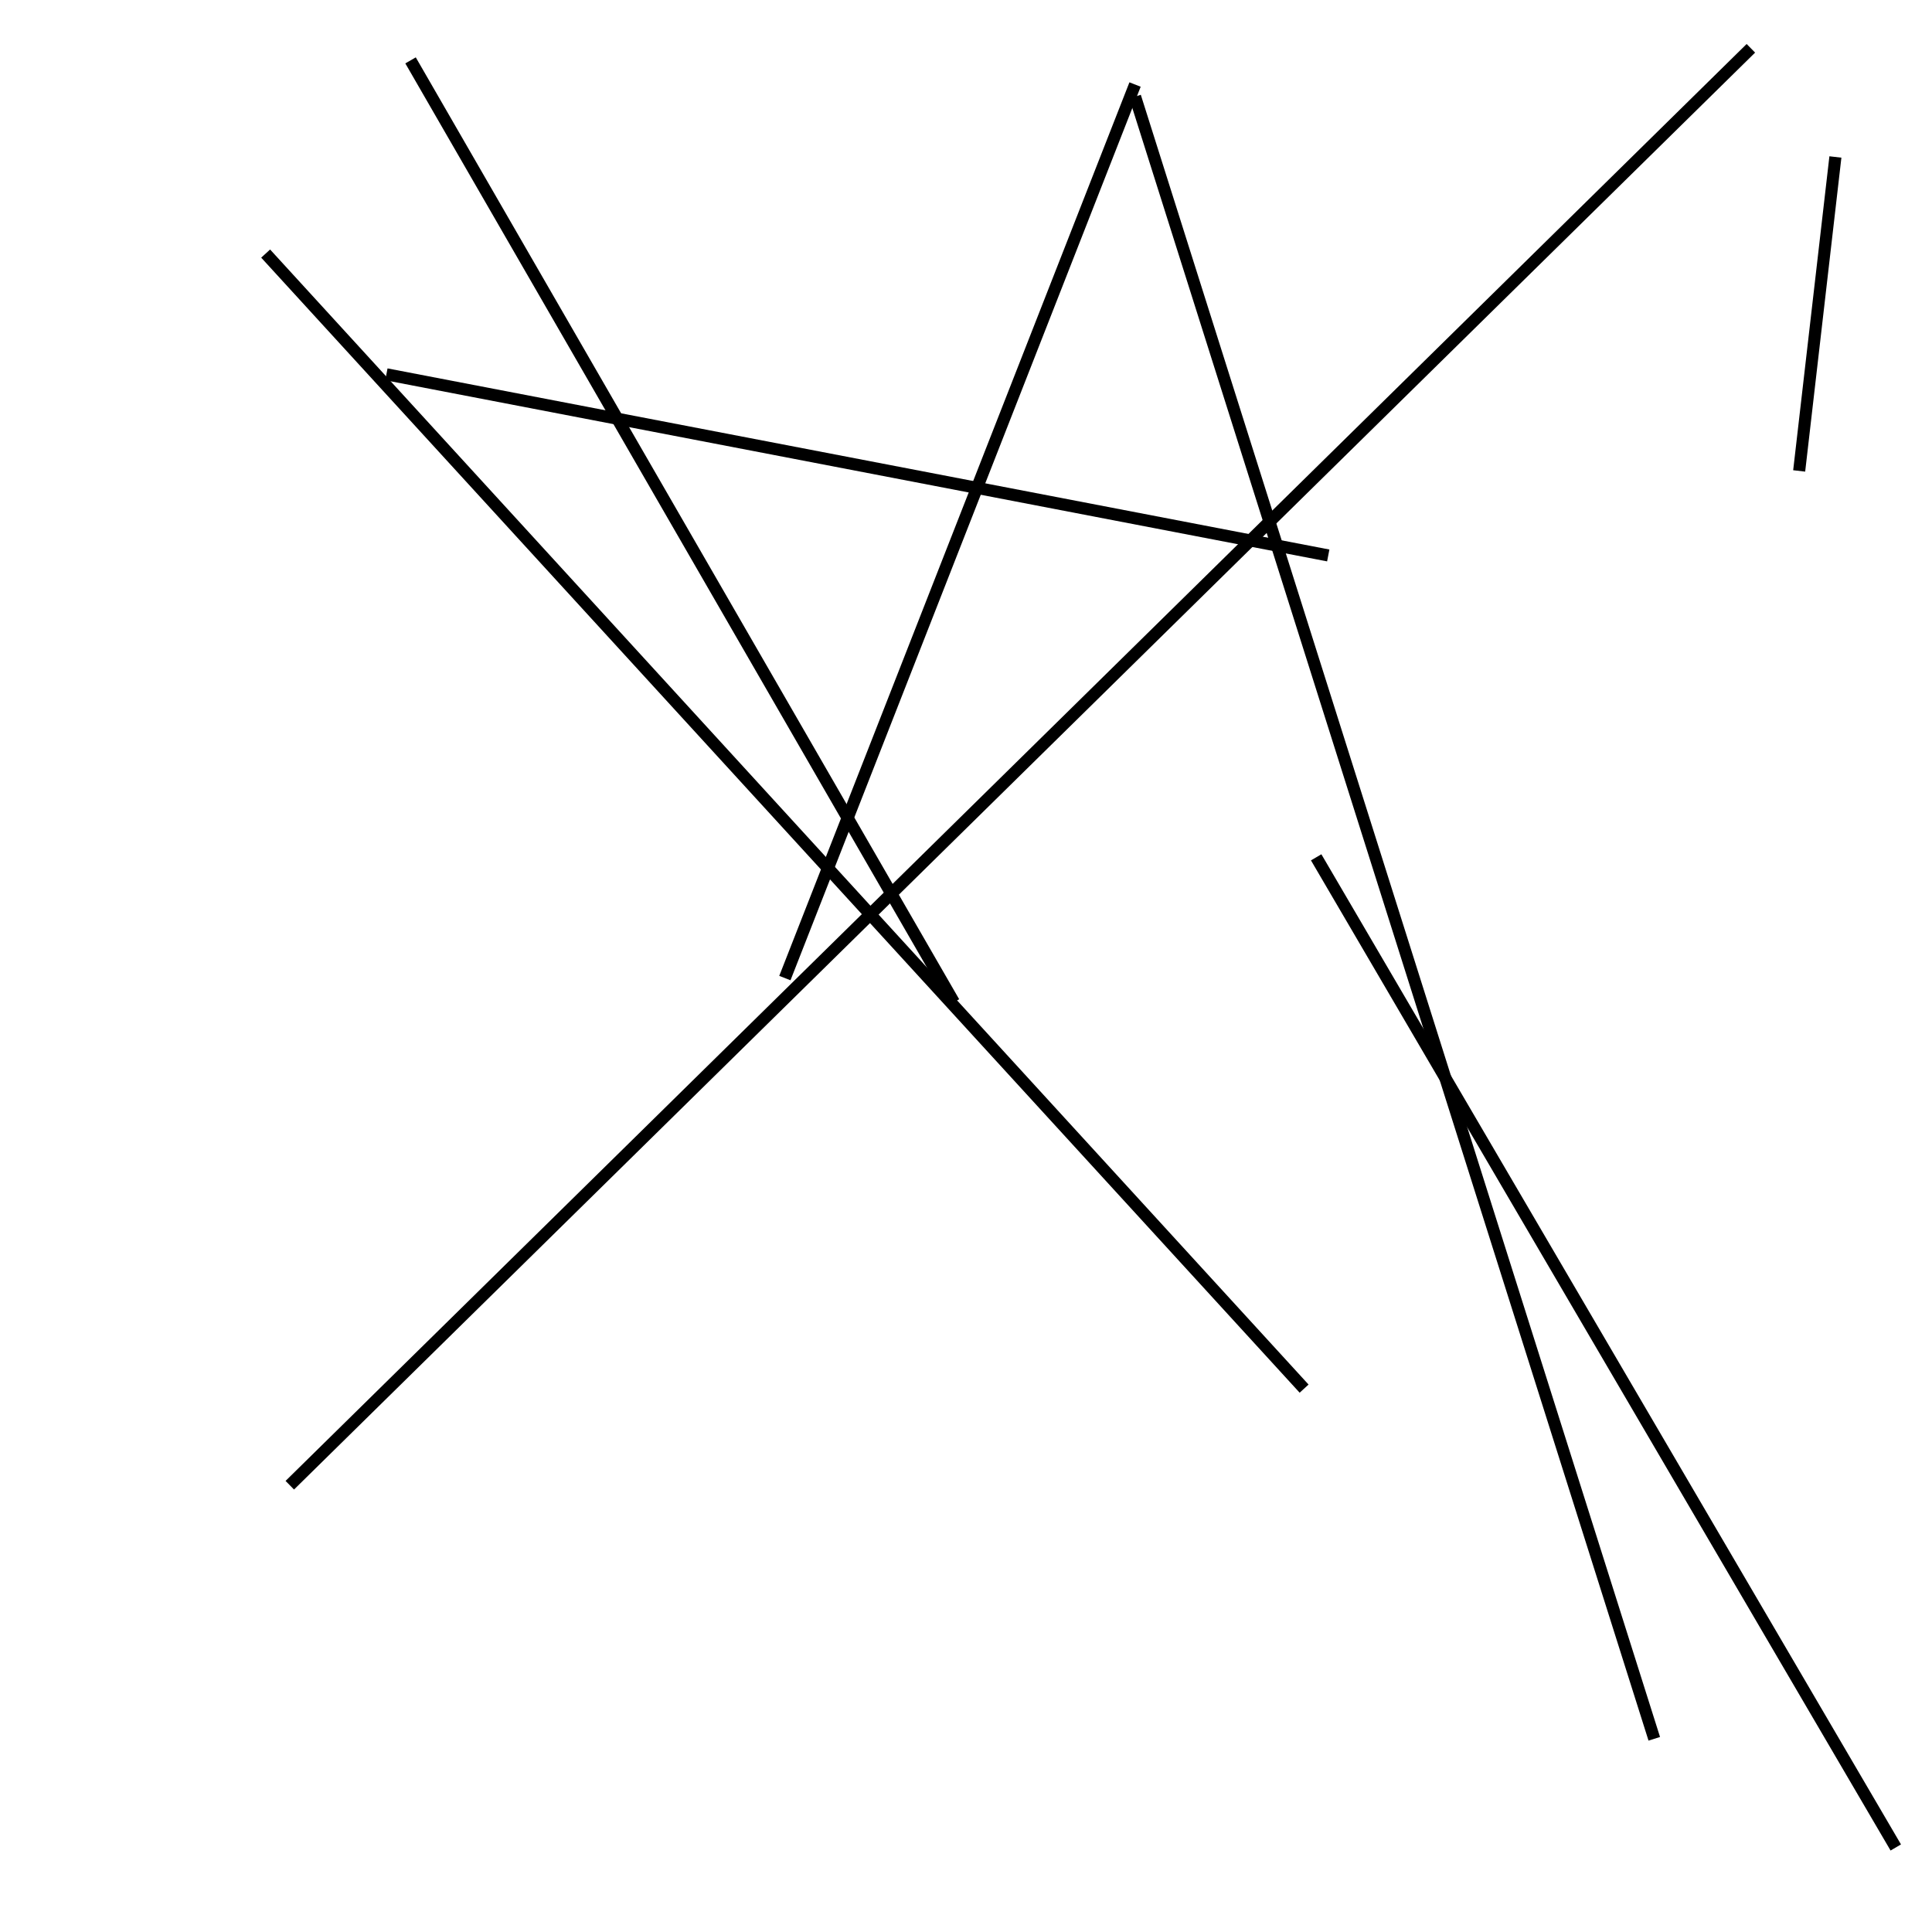 <?xml version="1.0" encoding="utf-8" ?>
<svg baseProfile="full" height="160" version="1.1" width="160" xmlns="http://www.w3.org/2000/svg" xmlns:ev="http://www.w3.org/2001/xml-events" xmlns:xlink="http://www.w3.org/1999/xlink"><defs /><rect fill="white" height="160" width="160" x="0" y="0" /><line stroke="black" stroke-width="1" x1="152" x2="149" y1="13" y2="39" /><line stroke="black" stroke-width="1" x1="32" x2="110" y1="31" y2="46" /><line stroke="black" stroke-width="1" x1="79" x2="34" y1="83" y2="5" /><line stroke="black" stroke-width="1" x1="65" x2="94" y1="81" y2="7" /><line stroke="black" stroke-width="1" x1="22" x2="108" y1="21" y2="115" /><line stroke="black" stroke-width="1" x1="145" x2="24" y1="4" y2="123" /><line stroke="black" stroke-width="1" x1="109" x2="157" y1="71" y2="153" /><line stroke="black" stroke-width="1" x1="94" x2="137" y1="8" y2="144" /></svg>